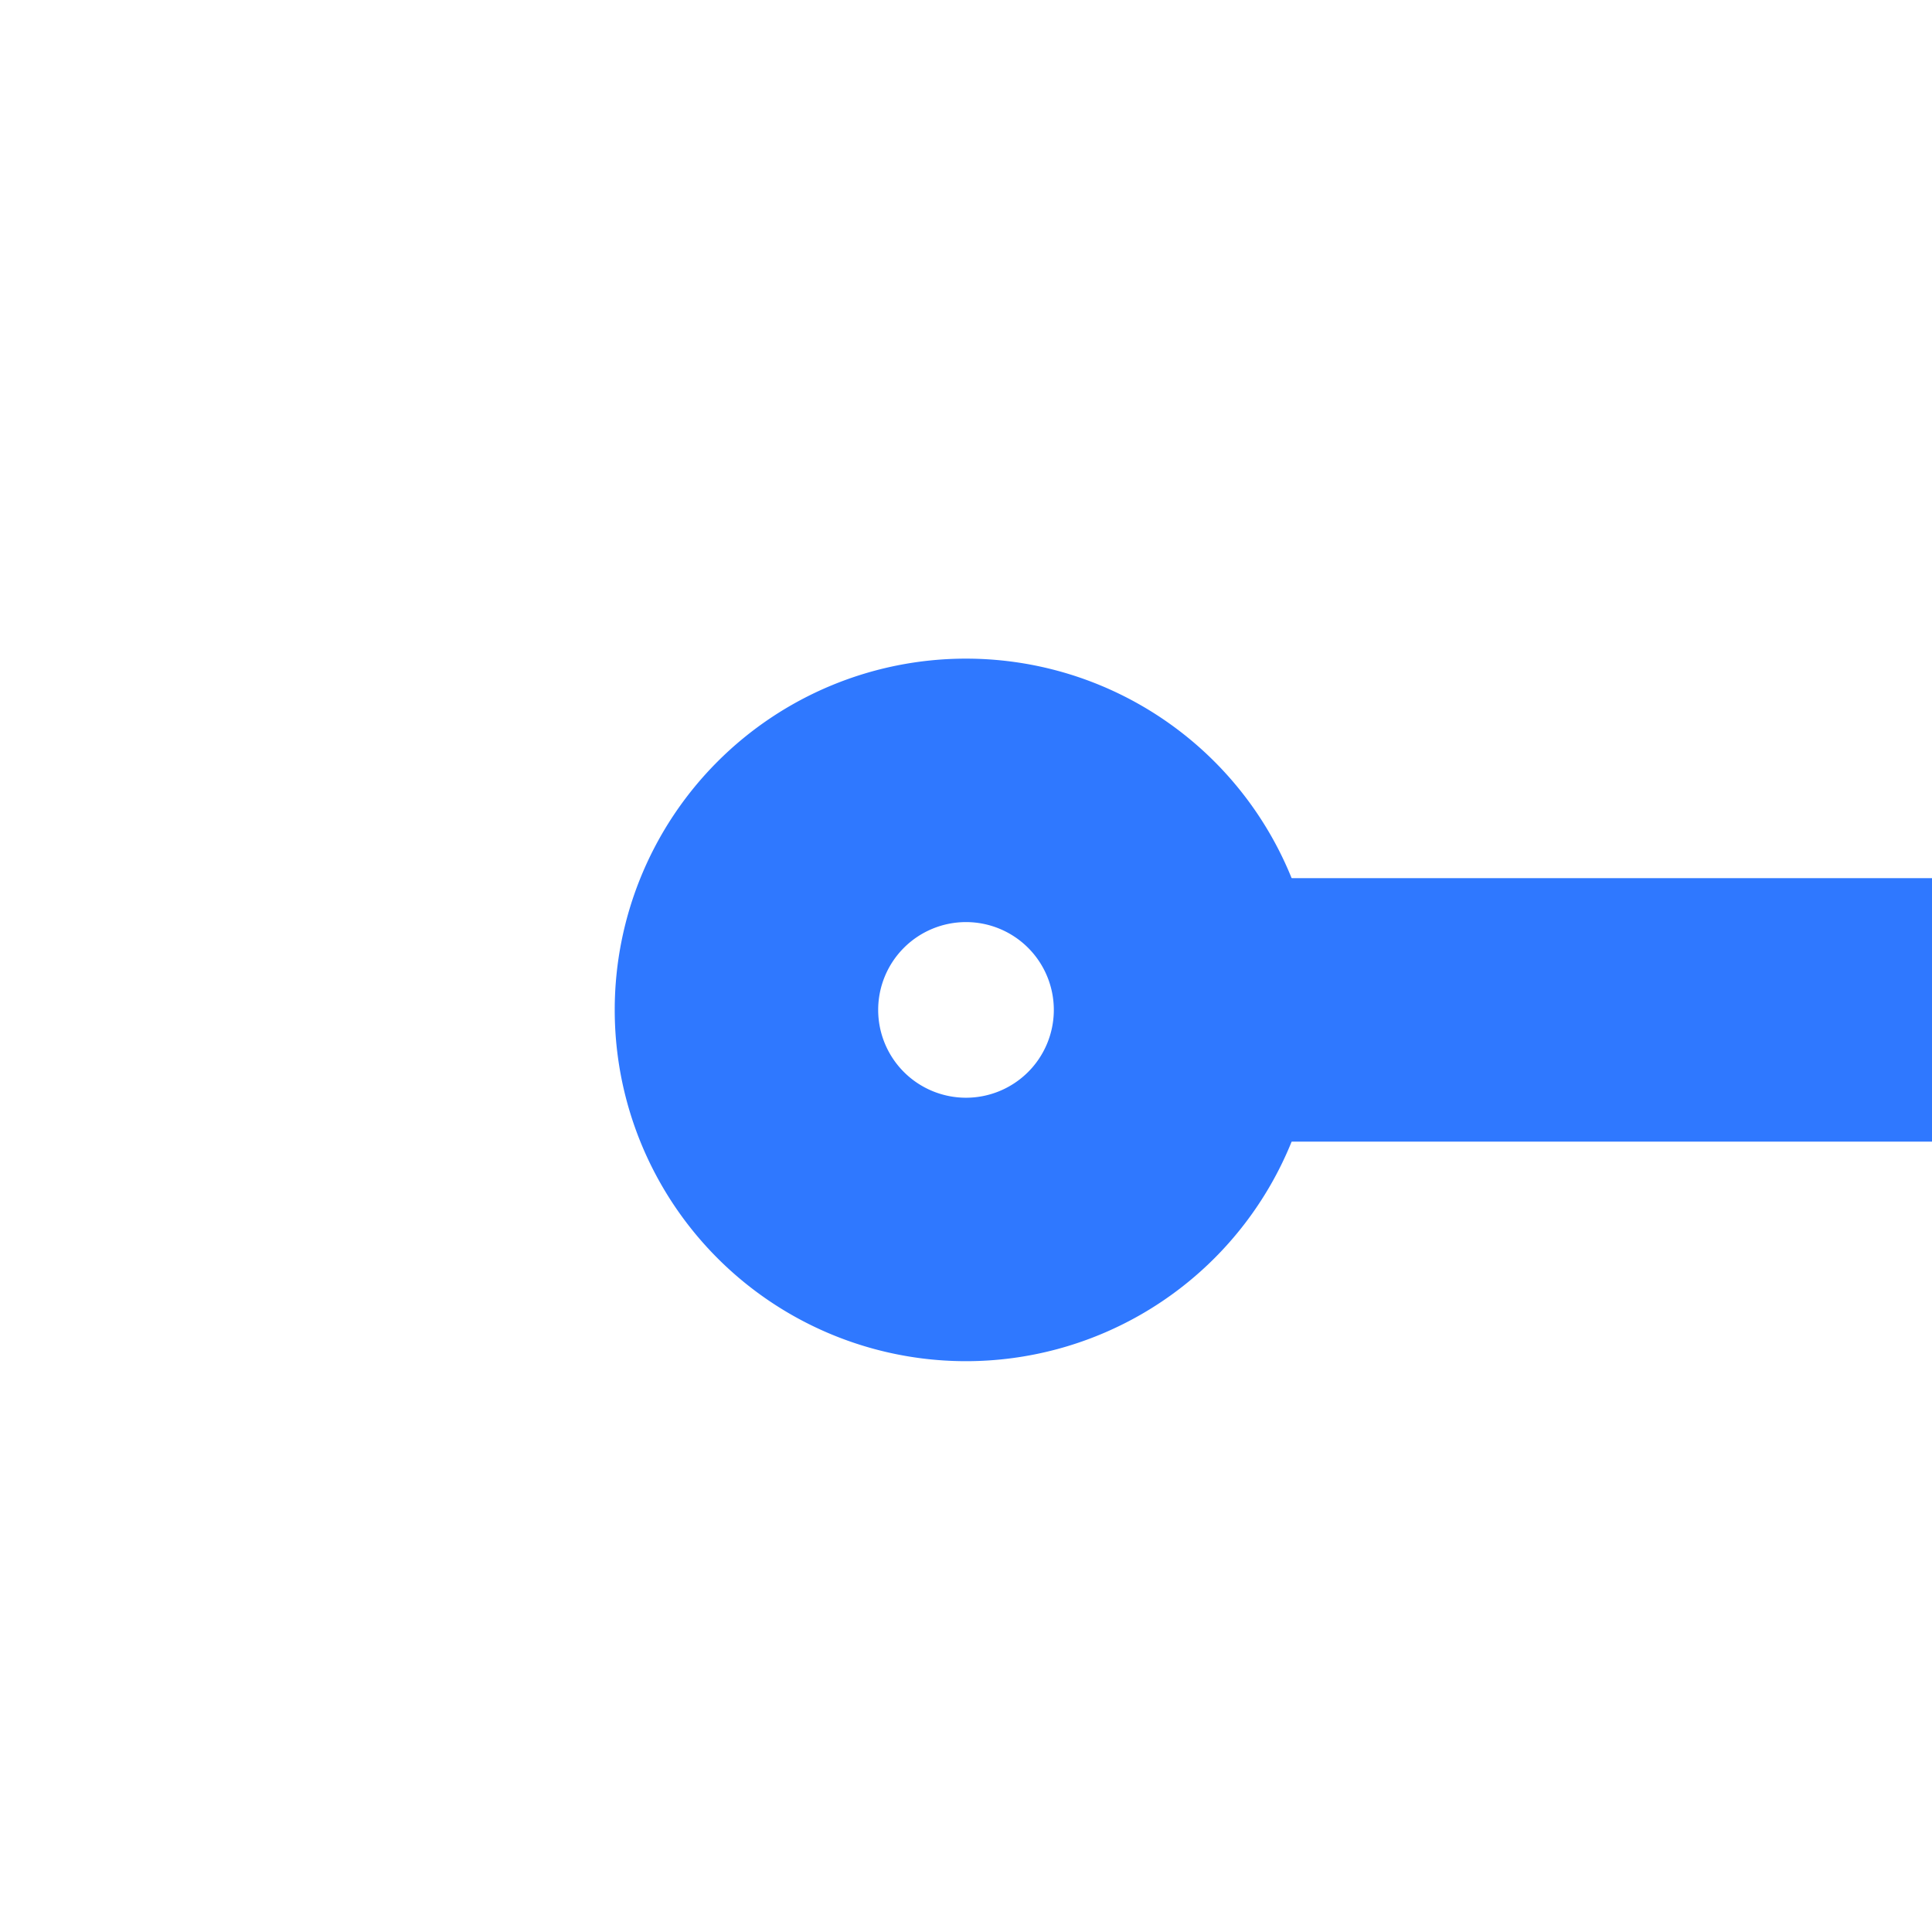 ﻿<?xml version="1.0" encoding="utf-8"?>
<svg version="1.1" xmlns:xlink="http://www.w3.org/1999/xlink" width="22px" height="22px" preserveAspectRatio="xMinYMid meet" viewBox="433 410  22 20" xmlns="http://www.w3.org/2000/svg">
  <path d="M 447 420.5  L 535 420.5  A 5 5 0 0 1 540.5 425.5 L 540.5 525  A 5 5 0 0 0 545.5 530.5 L 630 530.5  " stroke-width="3" stroke-dasharray="9,3" stroke="#2f78ff" fill="none" />
  <path d="M 444 416.5  A 4 4 0 0 0 440 420.5 A 4 4 0 0 0 444 424.5 A 4 4 0 0 0 448 420.5 A 4 4 0 0 0 444 416.5 Z M 444 419.5  A 1 1 0 0 1 445 420.5 A 1 1 0 0 1 444 421.5 A 1 1 0 0 1 443 420.5 A 1 1 0 0 1 444 419.5 Z M 621.522 526.092  A 16.24 16.24 0 0 0 623.007 528.803 A 6.67 6.67 0 0 0 624.445 530.5 A 6.67 6.67 0 0 0 623.007 532.197 A 16.24 16.24 0 0 0 621.522 534.908 L 624.278 536.092  A 13.24 13.24 0 0 1 625.546 533.799 A 3.67 3.67 0 0 1 628.145 531.98 A 1.5 1.5 0 0 0 629.4 530.5 A 1.5 1.5 0 0 0 628.145 529.02 A 3.67 3.67 0 0 1 625.546 527.201 A 13.24 13.24 0 0 1 624.278 524.908 L 621.522 526.092  Z " fill-rule="nonzero" fill="#2f78ff" stroke="none" />
</svg>